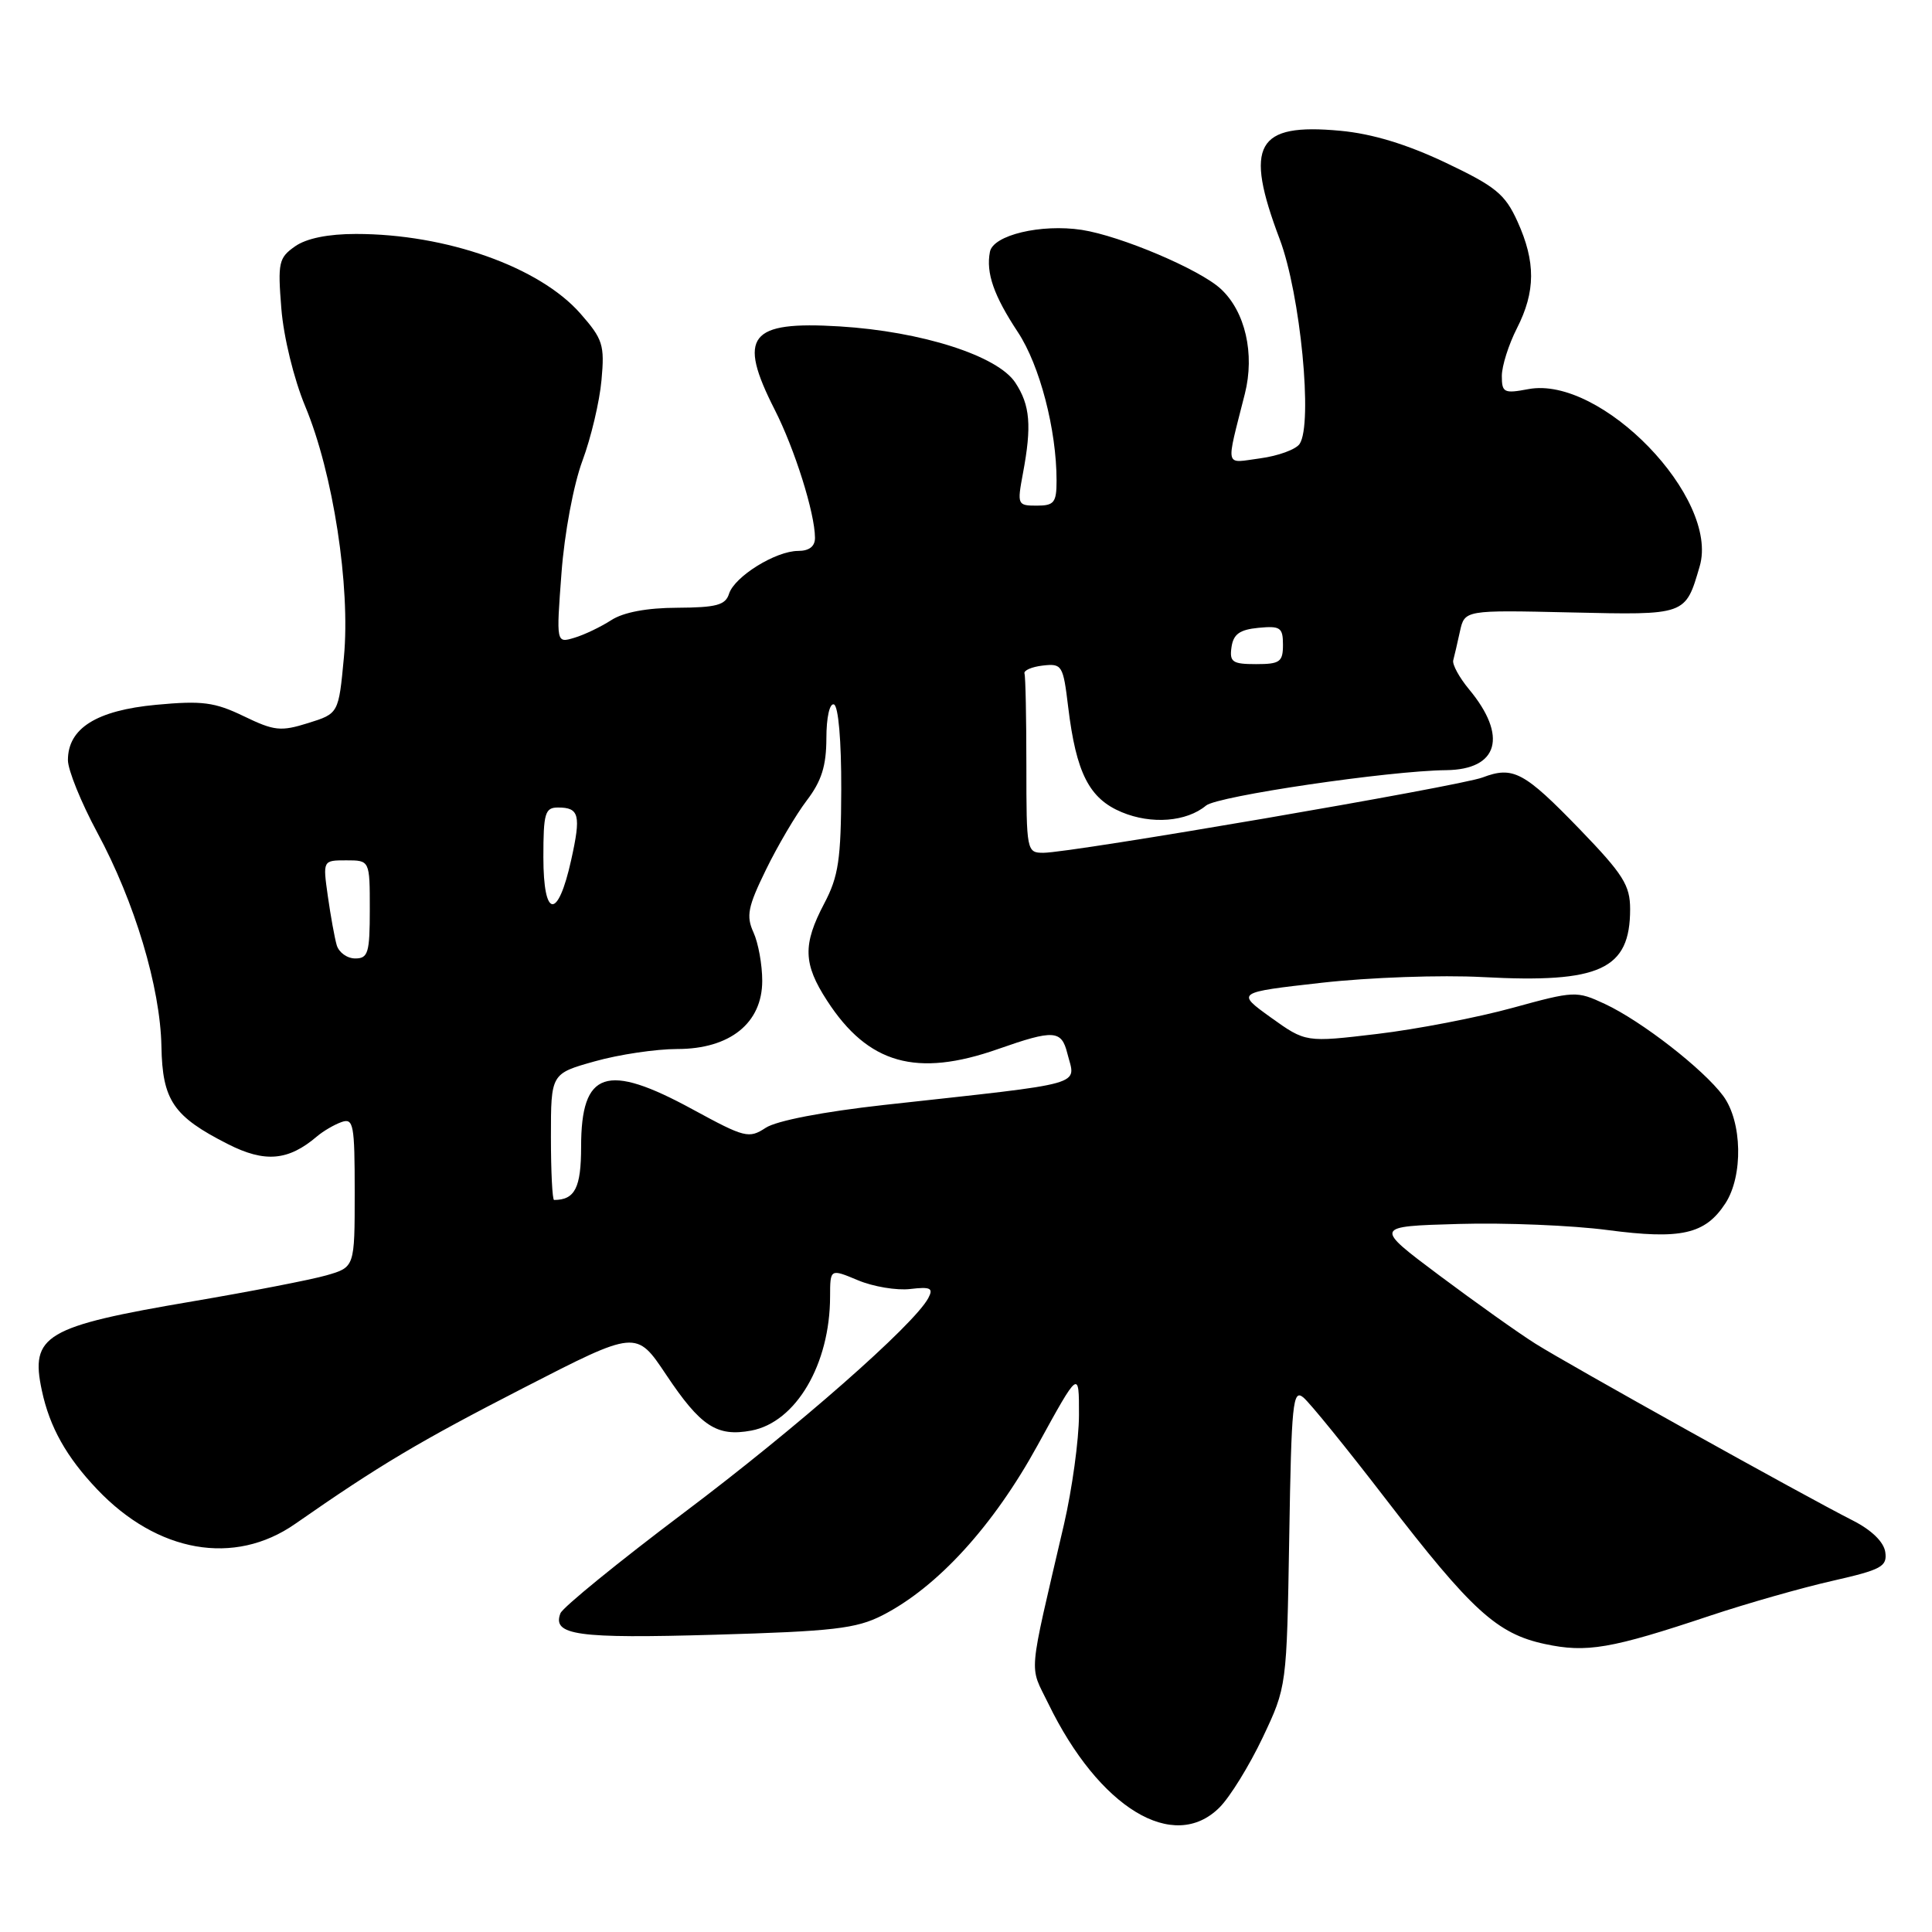 <?xml version="1.0" encoding="UTF-8" standalone="no"?>
<!DOCTYPE svg PUBLIC "-//W3C//DTD SVG 1.1//EN" "http://www.w3.org/Graphics/SVG/1.1/DTD/svg11.dtd" >
<svg xmlns="http://www.w3.org/2000/svg" xmlns:xlink="http://www.w3.org/1999/xlink" version="1.1" viewBox="0 0 256 256">
 <g >
 <path fill="currentColor"
d=" M 161.60 239.49 C 162.99 238.10 165.55 233.94 167.31 230.24 C 170.50 223.50 170.50 223.50 170.83 203.69 C 171.12 185.92 171.31 184.01 172.70 185.17 C 173.56 185.88 178.46 191.92 183.59 198.59 C 194.99 213.41 198.36 216.48 204.70 217.84 C 210.24 219.03 213.45 218.48 226.62 214.08 C 231.51 212.45 238.79 210.38 242.81 209.47 C 249.31 207.99 250.08 207.58 249.81 205.66 C 249.61 204.31 248.00 202.74 245.50 201.47 C 239.06 198.21 207.87 180.83 203.46 178.05 C 201.23 176.65 195.50 172.57 190.72 169.00 C 182.04 162.50 182.04 162.50 193.27 162.18 C 199.45 162.00 208.34 162.37 213.03 162.99 C 222.75 164.27 225.94 163.55 228.61 159.47 C 231.00 155.82 230.86 148.63 228.33 145.21 C 225.71 141.67 217.52 135.30 212.66 133.03 C 208.90 131.28 208.64 131.29 200.41 133.55 C 195.79 134.82 187.73 136.38 182.51 137.00 C 173.01 138.13 173.01 138.13 168.39 134.82 C 163.78 131.50 163.78 131.50 175.14 130.22 C 181.44 129.51 190.96 129.17 196.50 129.47 C 212.03 130.30 216.00 128.47 216.00 120.47 C 216.00 117.31 215.09 115.86 209.36 109.92 C 201.94 102.25 200.50 101.48 196.44 103.02 C 193.39 104.18 141.97 113.00 138.25 113.00 C 136.05 113.00 136.00 112.76 136.00 101.50 C 136.00 95.17 135.89 89.66 135.75 89.25 C 135.61 88.84 136.70 88.36 138.17 88.19 C 140.73 87.90 140.87 88.13 141.54 93.69 C 142.60 102.43 144.32 105.82 148.64 107.62 C 152.57 109.26 157.22 108.90 159.81 106.74 C 161.32 105.48 184.04 102.13 191.63 102.05 C 198.56 101.97 199.81 97.53 194.65 91.33 C 193.36 89.77 192.42 88.05 192.56 87.50 C 192.71 86.95 193.11 85.22 193.45 83.66 C 194.08 80.83 194.08 80.83 208.12 81.15 C 223.49 81.50 223.31 81.56 225.22 75.03 C 227.86 65.99 212.15 49.75 202.52 51.56 C 199.29 52.17 199.00 52.03 199.00 49.82 C 199.00 48.50 199.90 45.66 201.00 43.50 C 203.48 38.63 203.50 34.70 201.07 29.34 C 199.42 25.71 198.19 24.71 191.52 21.54 C 186.39 19.11 181.82 17.72 177.61 17.33 C 166.44 16.28 164.83 19.17 169.57 31.70 C 172.31 38.95 173.99 56.22 172.20 58.83 C 171.70 59.56 169.36 60.41 167.00 60.73 C 162.19 61.37 162.41 62.26 164.95 52.18 C 166.29 46.88 165.00 41.27 161.76 38.28 C 158.96 35.69 148.50 31.26 143.34 30.46 C 137.94 29.64 131.59 31.15 131.17 33.37 C 130.63 36.16 131.67 39.16 134.88 44.02 C 137.78 48.42 140.00 56.95 140.00 63.68 C 140.00 66.60 139.68 67.00 137.37 67.00 C 134.82 67.00 134.77 66.87 135.54 62.75 C 136.73 56.42 136.50 53.69 134.54 50.71 C 132.20 47.14 122.15 43.92 111.25 43.25 C 99.25 42.52 97.69 44.52 102.65 54.28 C 105.31 59.51 107.97 67.97 107.99 71.25 C 108.00 72.40 107.23 73.00 105.75 73.00 C 102.78 73.01 97.33 76.39 96.60 78.68 C 96.13 80.18 94.92 80.50 89.76 80.53 C 85.72 80.54 82.61 81.13 81.00 82.17 C 79.62 83.06 77.42 84.12 76.10 84.51 C 73.70 85.23 73.70 85.23 74.40 75.93 C 74.79 70.67 76.00 64.22 77.17 61.07 C 78.31 58.01 79.45 53.20 79.70 50.38 C 80.13 45.71 79.89 44.94 76.90 41.54 C 71.48 35.37 59.15 31.00 47.17 31.00 C 43.48 31.00 40.61 31.58 39.10 32.64 C 36.93 34.16 36.79 34.79 37.28 40.89 C 37.58 44.66 38.94 50.22 40.44 53.83 C 44.14 62.69 46.45 77.70 45.57 87.08 C 44.87 94.55 44.87 94.55 40.83 95.81 C 37.20 96.95 36.33 96.85 32.30 94.90 C 28.44 93.04 26.81 92.82 20.69 93.39 C 12.79 94.13 9.00 96.50 9.00 100.72 C 9.00 102.03 10.75 106.34 12.88 110.30 C 17.85 119.50 21.24 130.82 21.39 138.65 C 21.52 145.81 22.96 147.93 30.20 151.60 C 35.10 154.09 38.20 153.82 42.00 150.58 C 42.82 149.88 44.29 149.02 45.25 148.68 C 46.84 148.12 47.00 148.97 47.00 157.98 C 47.00 167.91 47.00 167.91 43.25 168.99 C 41.19 169.58 33.20 171.13 25.50 172.44 C 5.94 175.76 3.97 176.93 5.55 184.27 C 6.58 189.10 8.80 193.06 12.86 197.33 C 20.85 205.75 31.05 207.54 39.10 201.93 C 50.31 194.12 55.52 191.02 69.40 183.89 C 84.31 176.23 84.31 176.23 88.25 182.13 C 92.84 189.01 94.98 190.41 99.55 189.56 C 105.47 188.45 109.98 180.77 109.99 171.80 C 110.00 168.10 110.00 168.10 113.68 169.64 C 115.70 170.49 118.82 171.01 120.60 170.80 C 123.31 170.48 123.71 170.68 123.00 172.01 C 121.10 175.56 105.56 189.21 90.65 200.42 C 81.94 206.98 74.56 212.99 74.26 213.77 C 73.14 216.68 76.46 217.14 94.71 216.61 C 110.38 216.16 113.46 215.80 116.90 214.05 C 124.21 210.32 131.62 202.20 137.49 191.50 C 142.98 181.50 142.98 181.50 142.97 187.50 C 142.96 190.80 142.06 197.32 140.98 202.00 C 136.16 222.72 136.36 220.49 138.90 225.72 C 145.63 239.58 155.52 245.58 161.60 239.49 Z  M 73.00 150.63 C 73.00 142.26 73.00 142.26 78.82 140.63 C 82.01 139.73 86.93 139.00 89.74 139.00 C 96.72 139.00 101.00 135.57 101.00 129.96 C 101.00 127.83 100.48 124.95 99.84 123.55 C 98.85 121.37 99.09 120.16 101.49 115.25 C 103.03 112.09 105.46 107.96 106.89 106.08 C 108.86 103.50 109.49 101.49 109.50 97.84 C 109.50 95.06 109.93 93.15 110.50 93.34 C 111.09 93.54 111.49 98.18 111.47 104.59 C 111.44 113.89 111.11 116.12 109.22 119.71 C 106.35 125.16 106.42 127.71 109.59 132.59 C 115.03 140.99 121.44 142.80 132.26 139.00 C 139.61 136.42 140.65 136.48 141.42 139.55 C 142.53 143.96 144.53 143.39 117.16 146.41 C 109.07 147.31 102.89 148.50 101.46 149.44 C 99.23 150.90 98.69 150.76 91.80 147.01 C 80.34 140.76 77.00 141.88 77.00 151.96 C 77.00 157.38 76.18 159.00 73.42 159.00 C 73.19 159.00 73.00 155.23 73.00 150.63 Z  M 44.62 125.25 C 44.34 124.29 43.81 121.36 43.44 118.75 C 42.77 114.00 42.77 114.00 45.89 114.00 C 49.00 114.00 49.00 114.00 49.00 120.50 C 49.00 126.26 48.78 127.00 47.07 127.00 C 46.00 127.00 44.91 126.21 44.62 125.25 Z  M 72.00 113.58 C 72.00 107.73 72.22 107.00 73.94 107.00 C 76.76 107.00 77.01 107.99 75.68 113.97 C 73.92 121.92 72.00 121.72 72.00 113.58 Z  M 163.18 85.75 C 163.43 84.03 164.26 83.43 166.75 83.19 C 169.65 82.91 170.00 83.15 170.00 85.44 C 170.00 87.71 169.59 88.00 166.43 88.00 C 163.30 88.00 162.90 87.72 163.18 85.75 Z "/>
</g>
</svg>